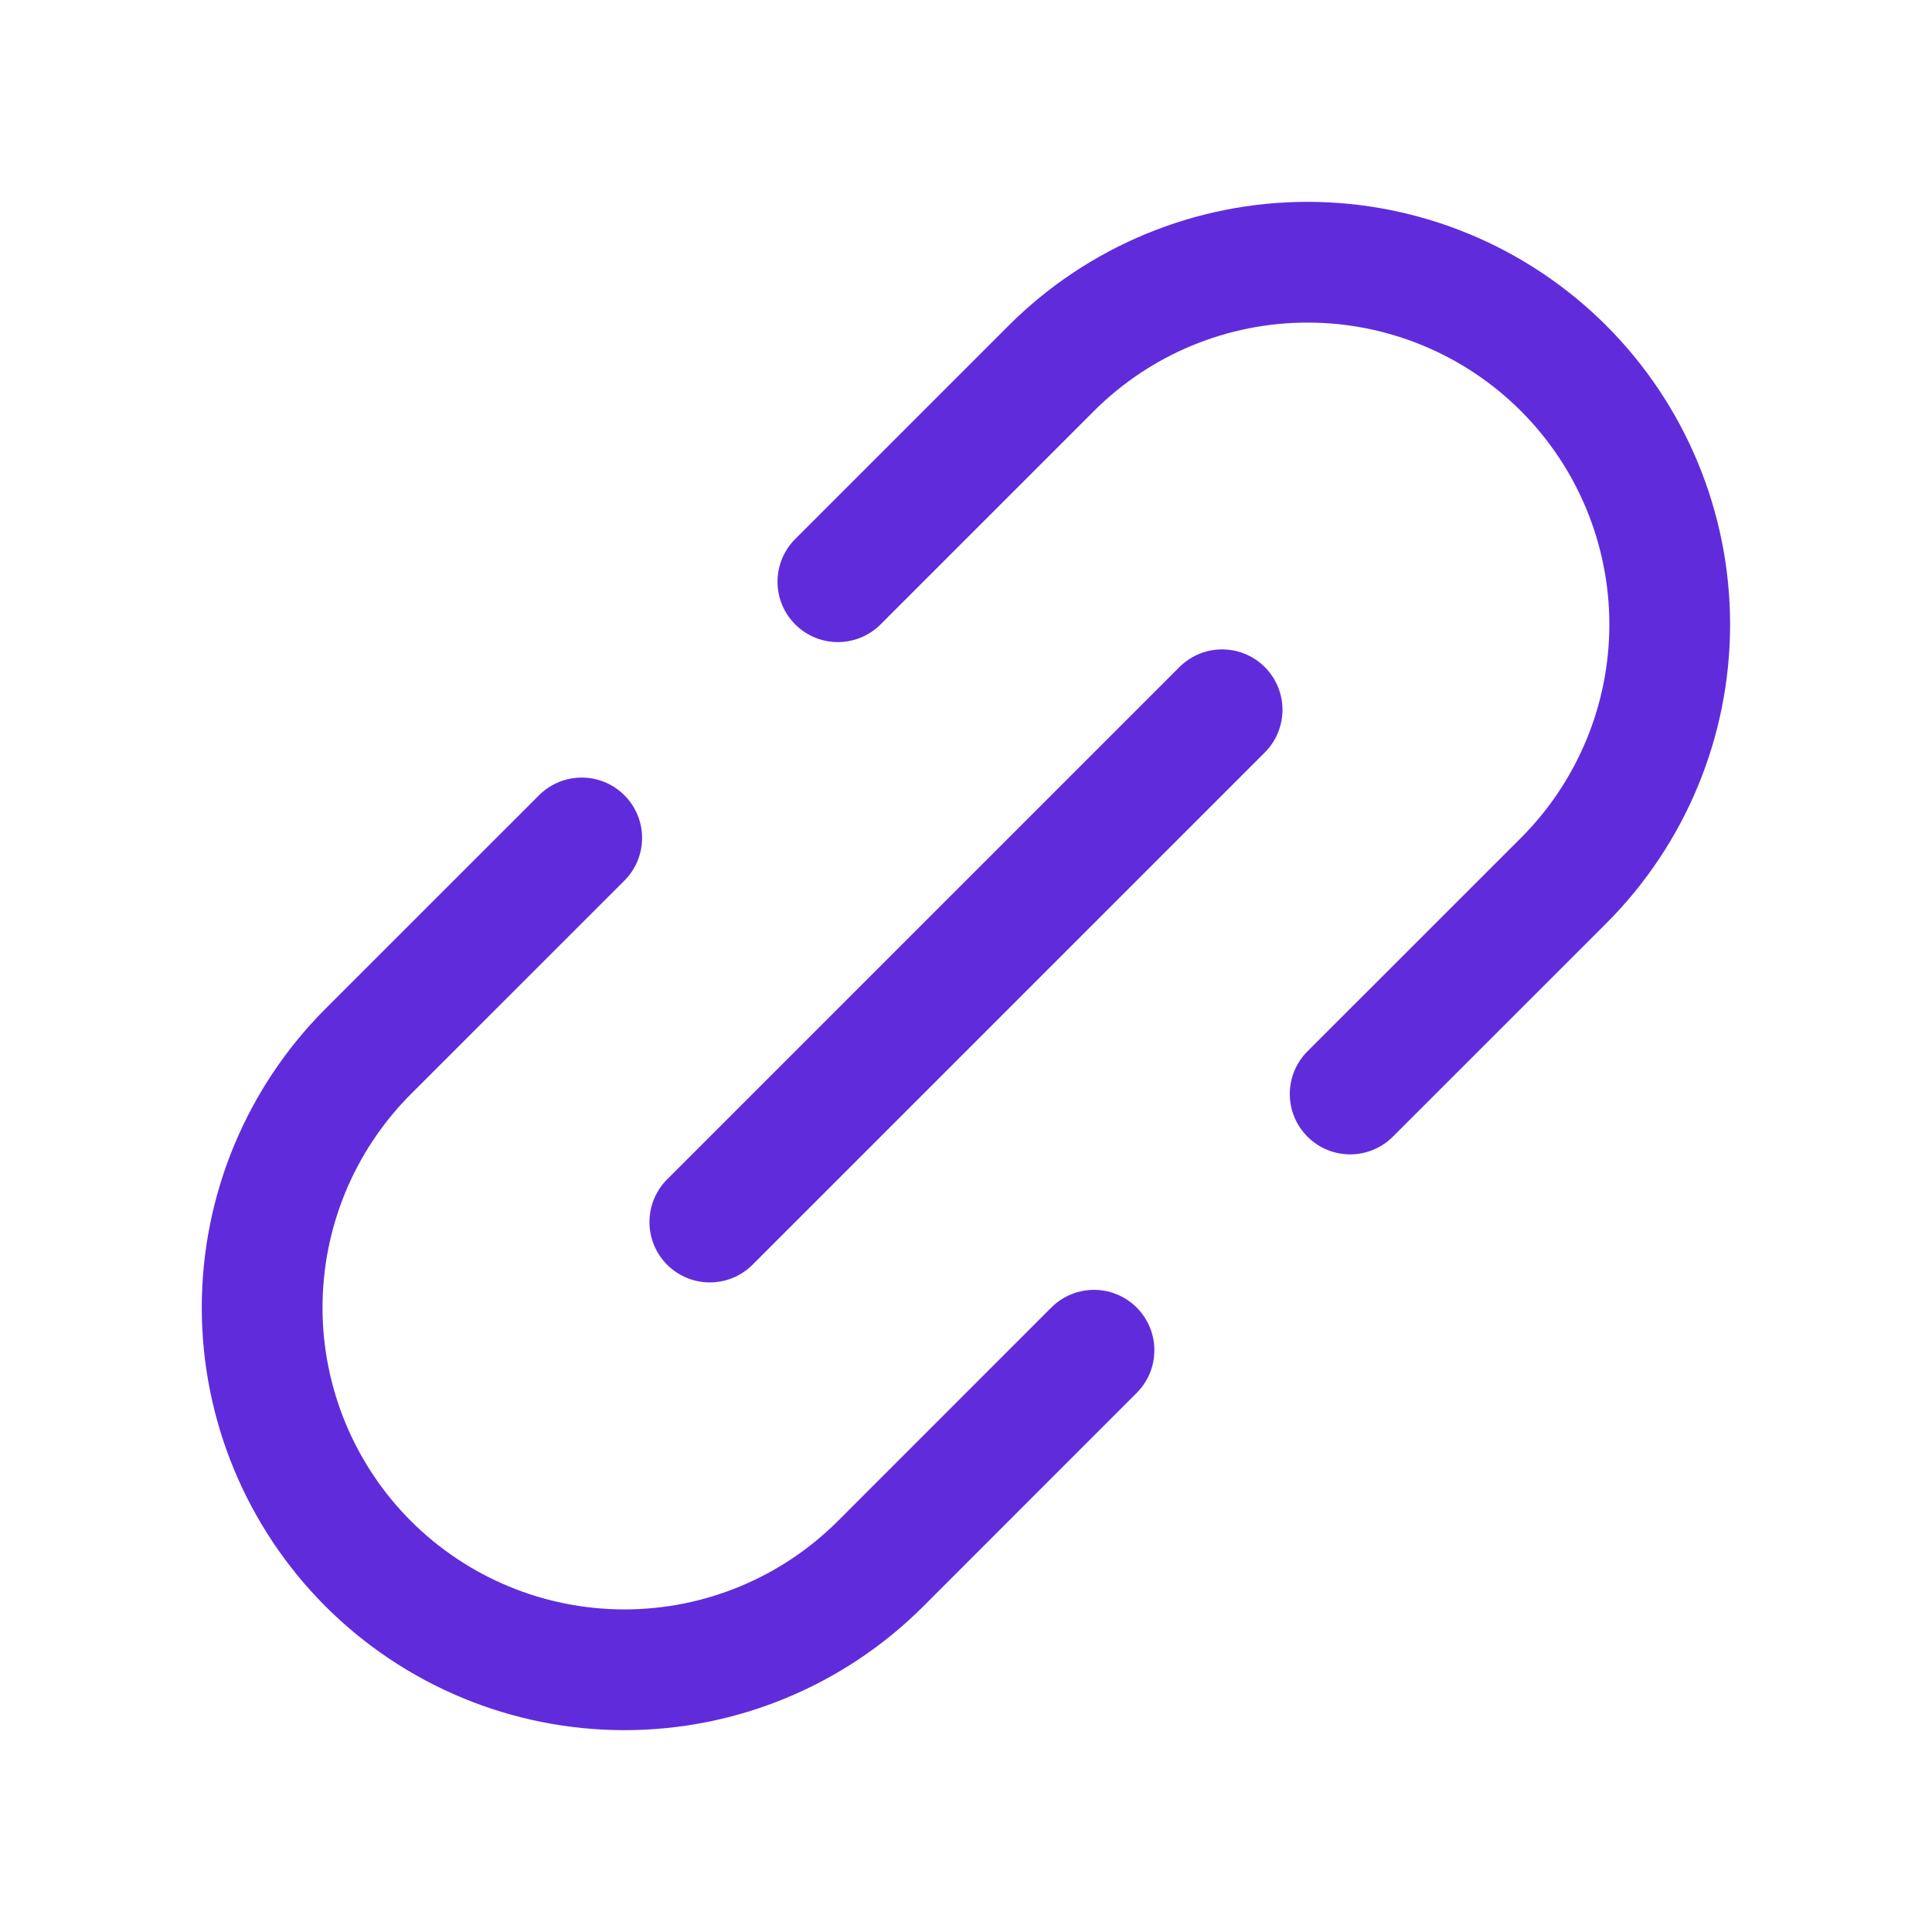 <svg width="32" height="32" viewBox="0 0 32 32" fill="none" xmlns="http://www.w3.org/2000/svg">
<path d="M11.757 20.241L20.242 11.756" stroke="#602CDB" stroke-width="2" stroke-linecap="round" stroke-linejoin="round"/>
<path d="M18.12 22.364L14.585 25.9C13.46 27.025 11.933 27.657 10.342 27.657C8.751 27.657 7.225 27.025 6.099 25.9C4.974 24.774 4.342 23.248 4.342 21.657C4.342 20.066 4.974 18.54 6.099 17.414L9.635 13.879" stroke="#602CDB" stroke-width="2" stroke-linecap="round" stroke-linejoin="round"/>
<path d="M22.363 18.12L25.899 14.585C27.024 13.459 27.656 11.933 27.656 10.342C27.655 8.751 27.023 7.225 25.898 6.1C24.773 4.975 23.247 4.343 21.656 4.343C20.065 4.343 18.539 4.975 17.414 6.099L13.878 9.635" stroke="#602CDB" stroke-width="2" stroke-linecap="round" stroke-linejoin="round"/>
</svg>

